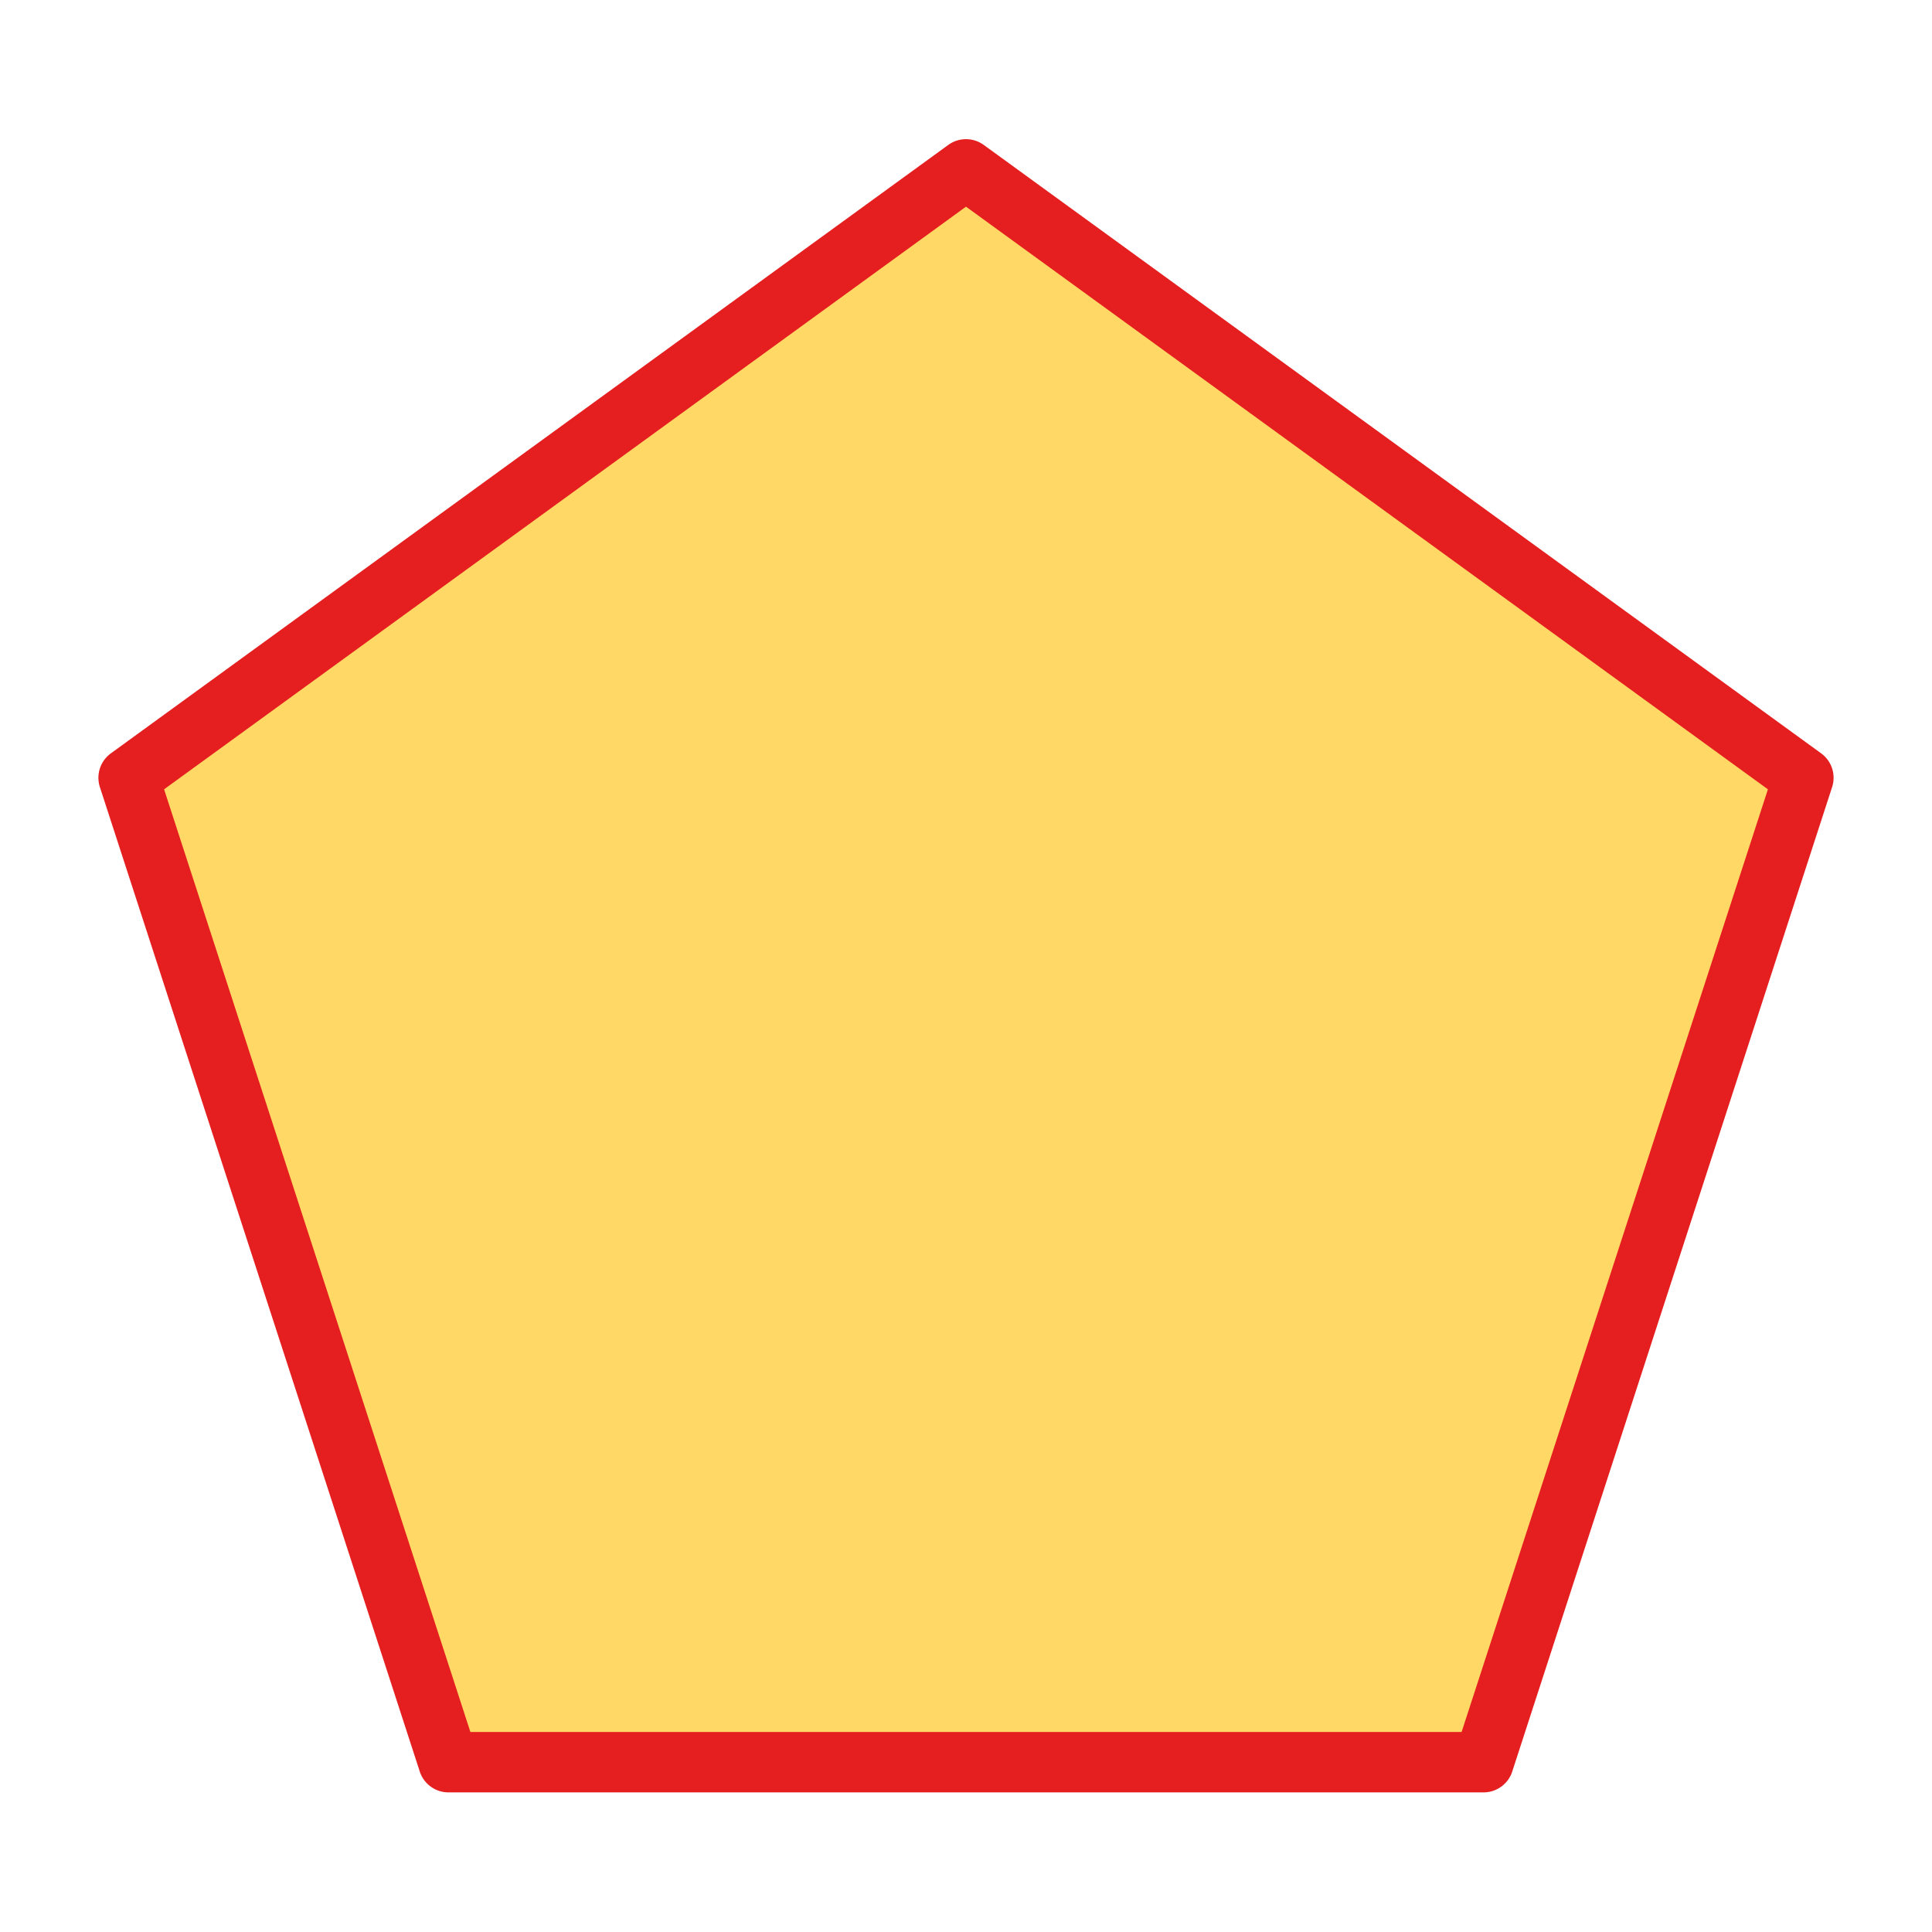 <svg xmlns="http://www.w3.org/2000/svg" viewBox="0 0 512 512" id="Pentagon"><g fill="#e51e1f" class="color000000 svgShape"><polygon fill="#ffd866" points="477.92 206.12 393.15 467 118.85 467 34.08 206.12 256 44.88 477.92 206.12" class="colorfdc75b svgShape"></polygon><g fill="#e51e1f" class="color000000 svgShape"><path d="M482.622,199.648,260.7,38.408a8,8,0,0,0-9.4,0L29.378,199.648a8,8,0,0,0-2.906,8.944l84.769,260.88A8,8,0,0,0,118.85,475h274.3a8,8,0,0,0,7.609-5.528l84.769-260.88A8,8,0,0,0,482.622,199.648ZM387.338,459H124.662L43.484,209.176,256,54.769,468.516,209.176Z" fill="#e51e1f" class="color000000 svgShape"></path></g></g></svg>